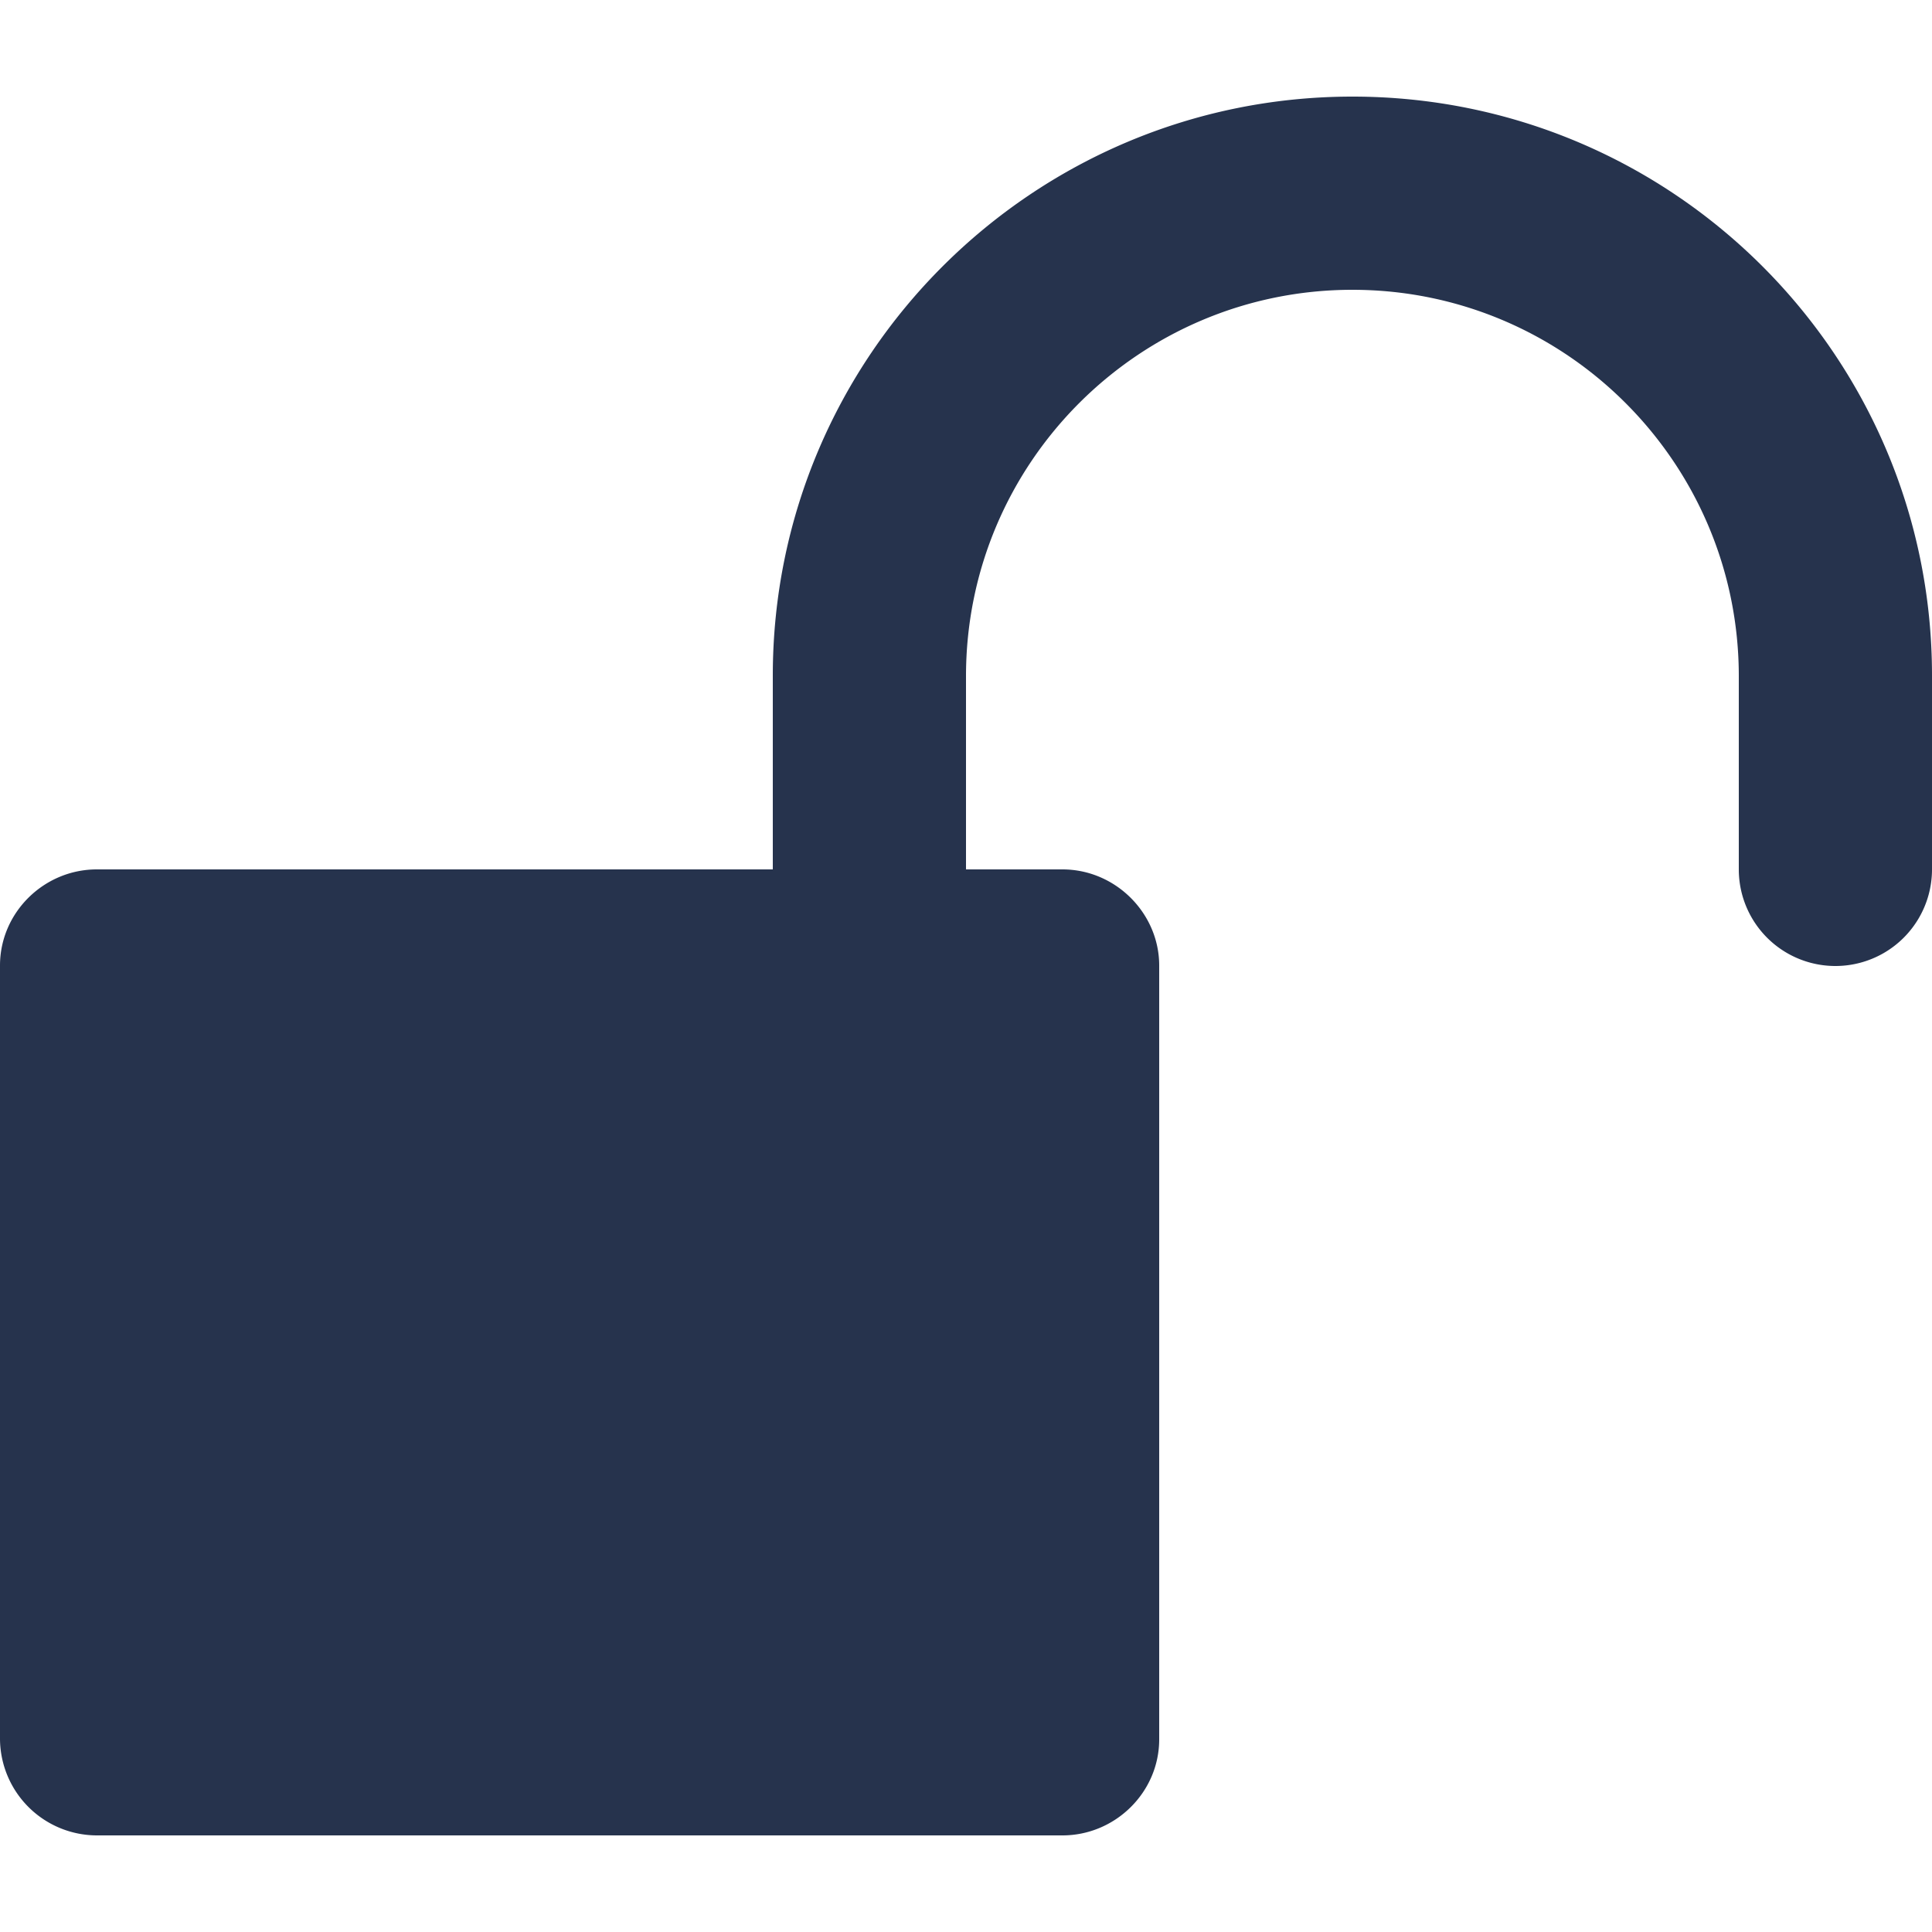 <svg width="20" height="20" xmlns="http://www.w3.org/2000/svg"><path d="M20 9a1 1 0 0 1-2 0V7c0-2.205-1.79-4-4-4-2.205 0-4 1.79-4 4v2h.998C11.55 9 12 9.456 12 9.995v8.01c0 .55-.456.995-1.002.995H1.002A1.005 1.005 0 0 1 0 18.005v-8.01C0 9.445.456 9 1.002 9H8V6.993C8 3.683 10.693 1 14 1c3.314 0 6 2.682 6 5.993V9z" fill="#26334D" fill-rule="evenodd"/></svg>
